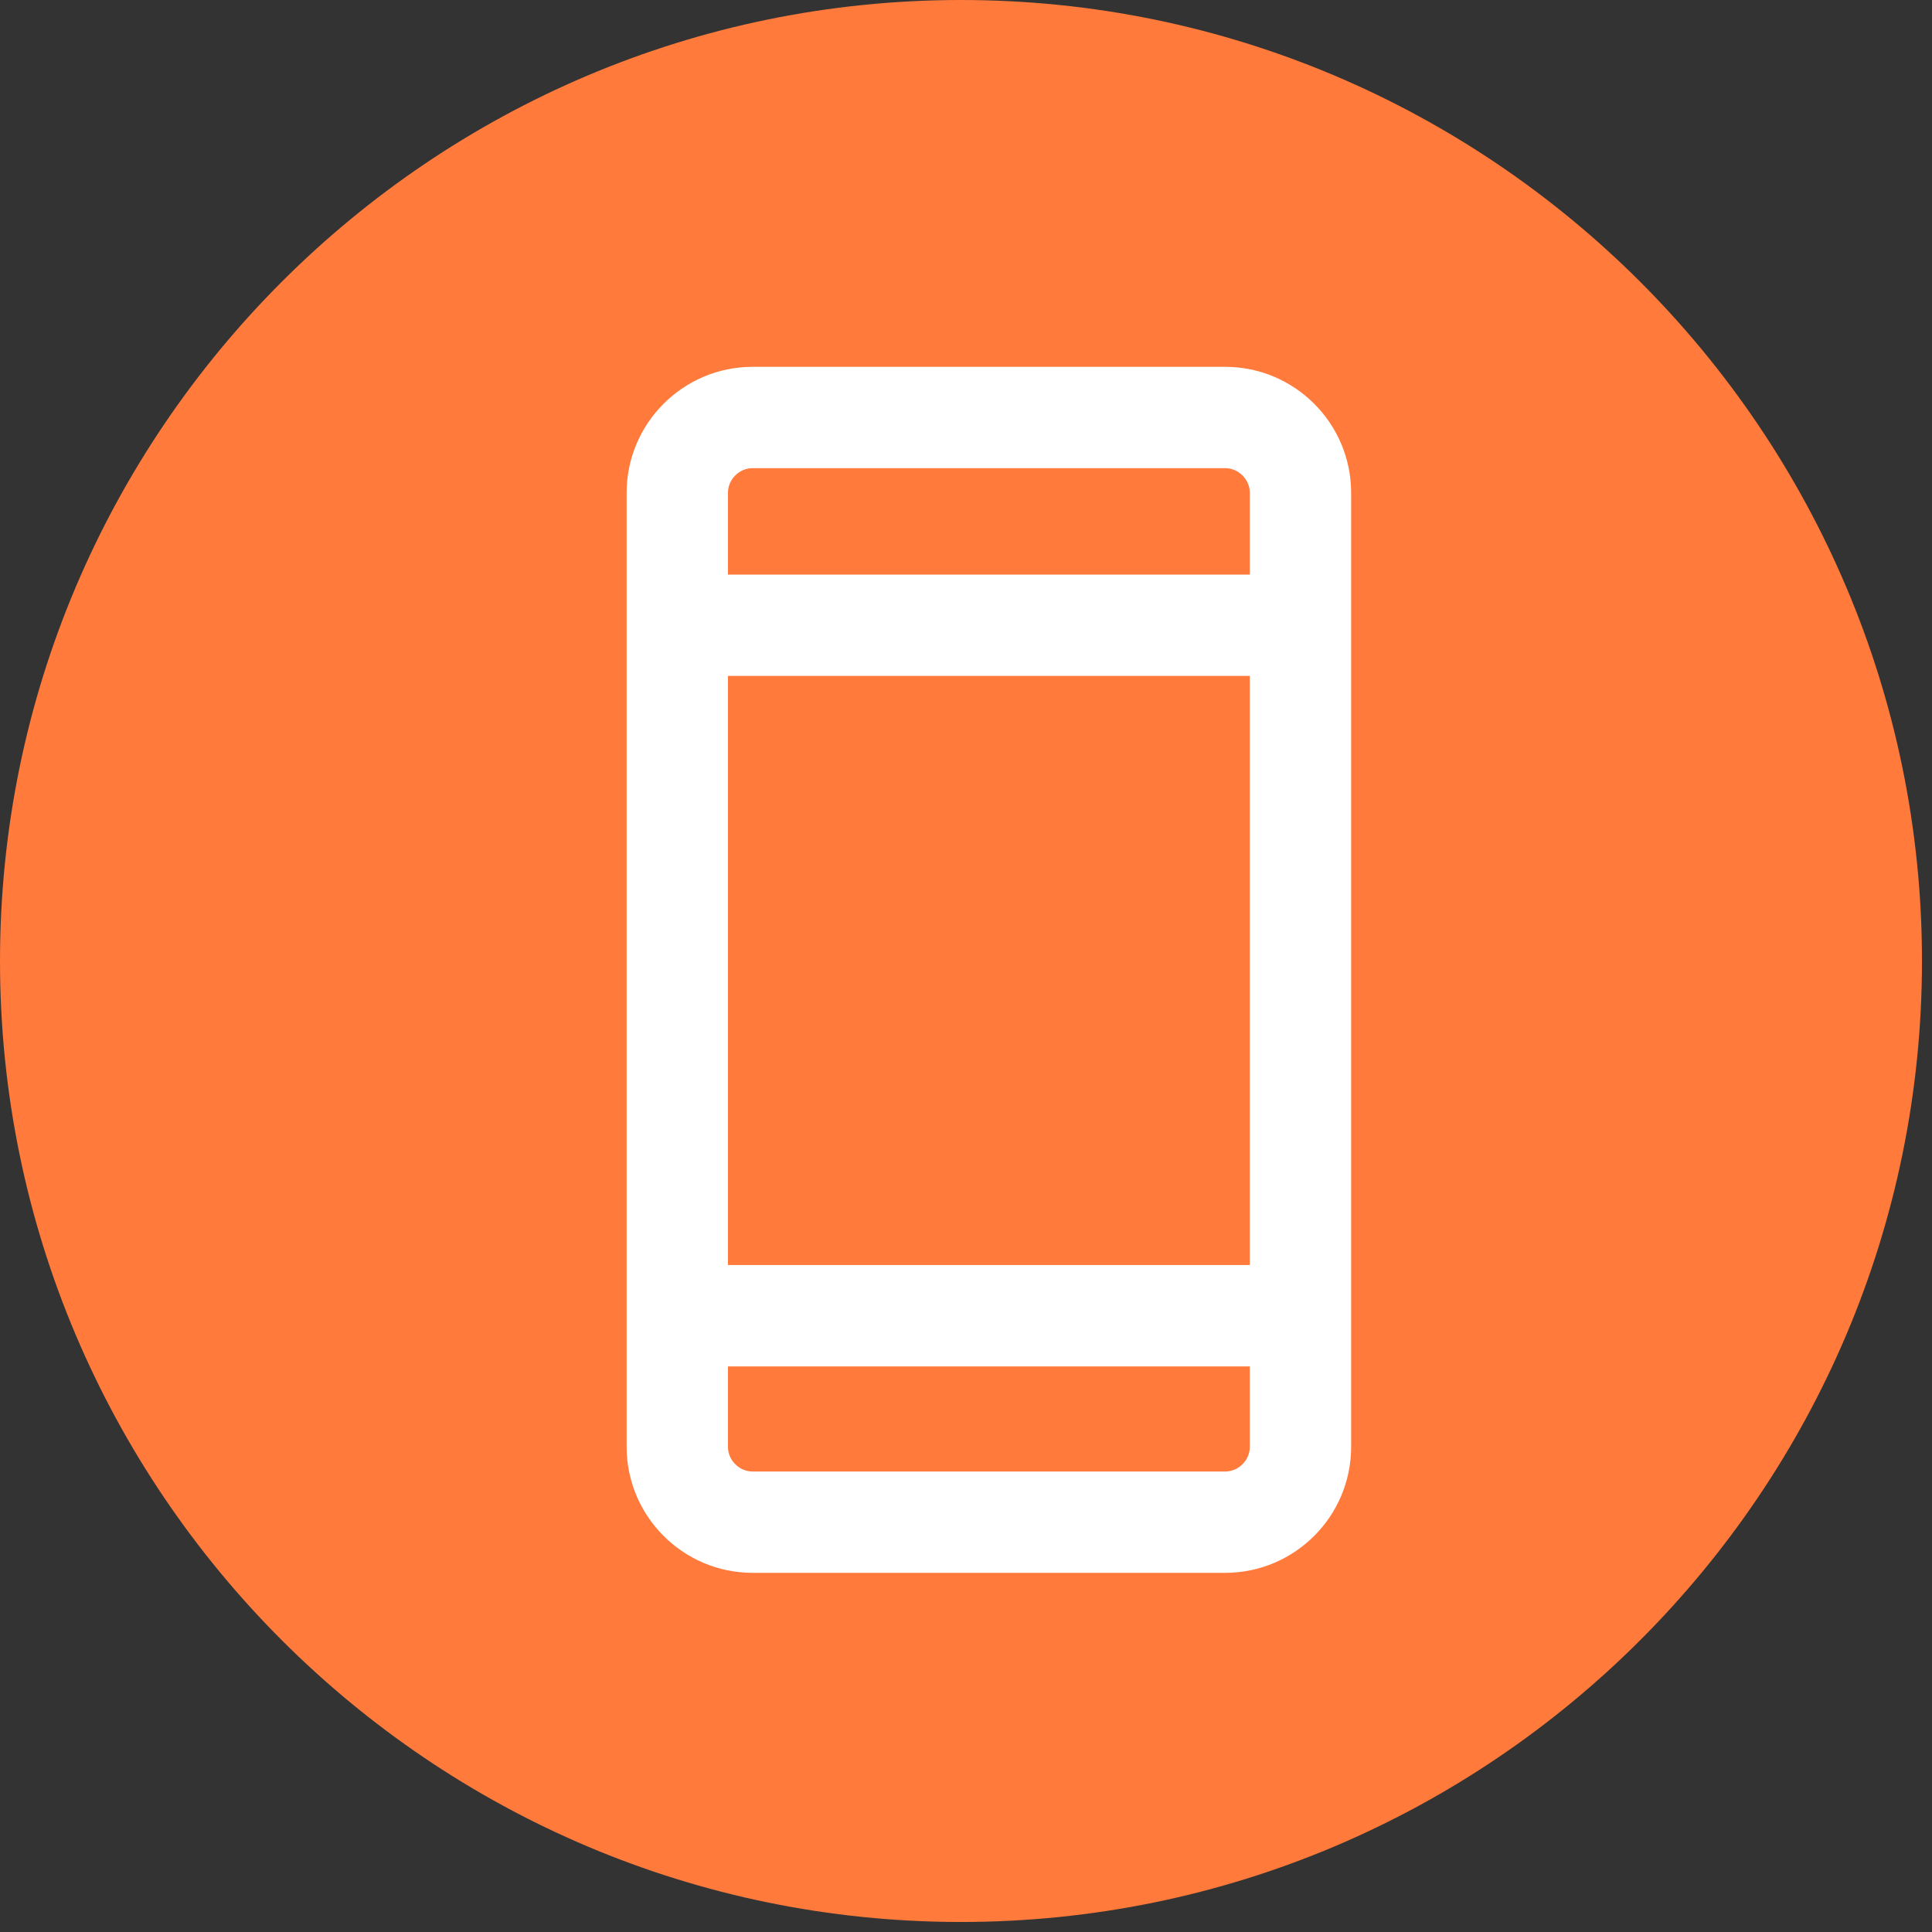 <svg xmlns="http://www.w3.org/2000/svg" width="32" height="32" viewBox="0 0 32 32">
    <rect x="0" y="0" width="32" height="32" fill="#333333" stroke="none"/>
    <g fill="none" fill-rule="evenodd">
        <g>
            <g>
                <path fill="#FF7A3B" d="M15.917 31.834C7.14 31.834 0 24.694 0 15.917 0 7.14 7.14 0 15.917 0c8.777 0 15.917 7.14 15.917 15.917 0 8.777-7.14 15.917-15.917 15.917" transform="translate(-1085 -542) translate(1085 542)"/>
                <path fill="#FFF" d="M20.293 24.373h-7.828c-.221 0-.408-.187-.408-.408v-1.333h8.644v1.333c0 .221-.187.408-.408.408zm-8.236-3.42h8.644v-9.758h-8.644v9.759zm.408-13.199h7.828c.221 0 .408.187.408.408v1.355h-8.644V8.162c0-.221.187-.408.408-.408zm7.828-1.678h-7.828c-1.15 0-2.086.936-2.086 2.086v15.803c0 1.15.936 2.086 2.086 2.086h7.828c1.15 0 2.086-.936 2.086-2.086V8.162c0-1.15-.936-2.086-2.086-2.086z" transform="translate(-1085 -542) translate(1085 542)"/>
            </g>
        </g>
    </g>
</svg>

